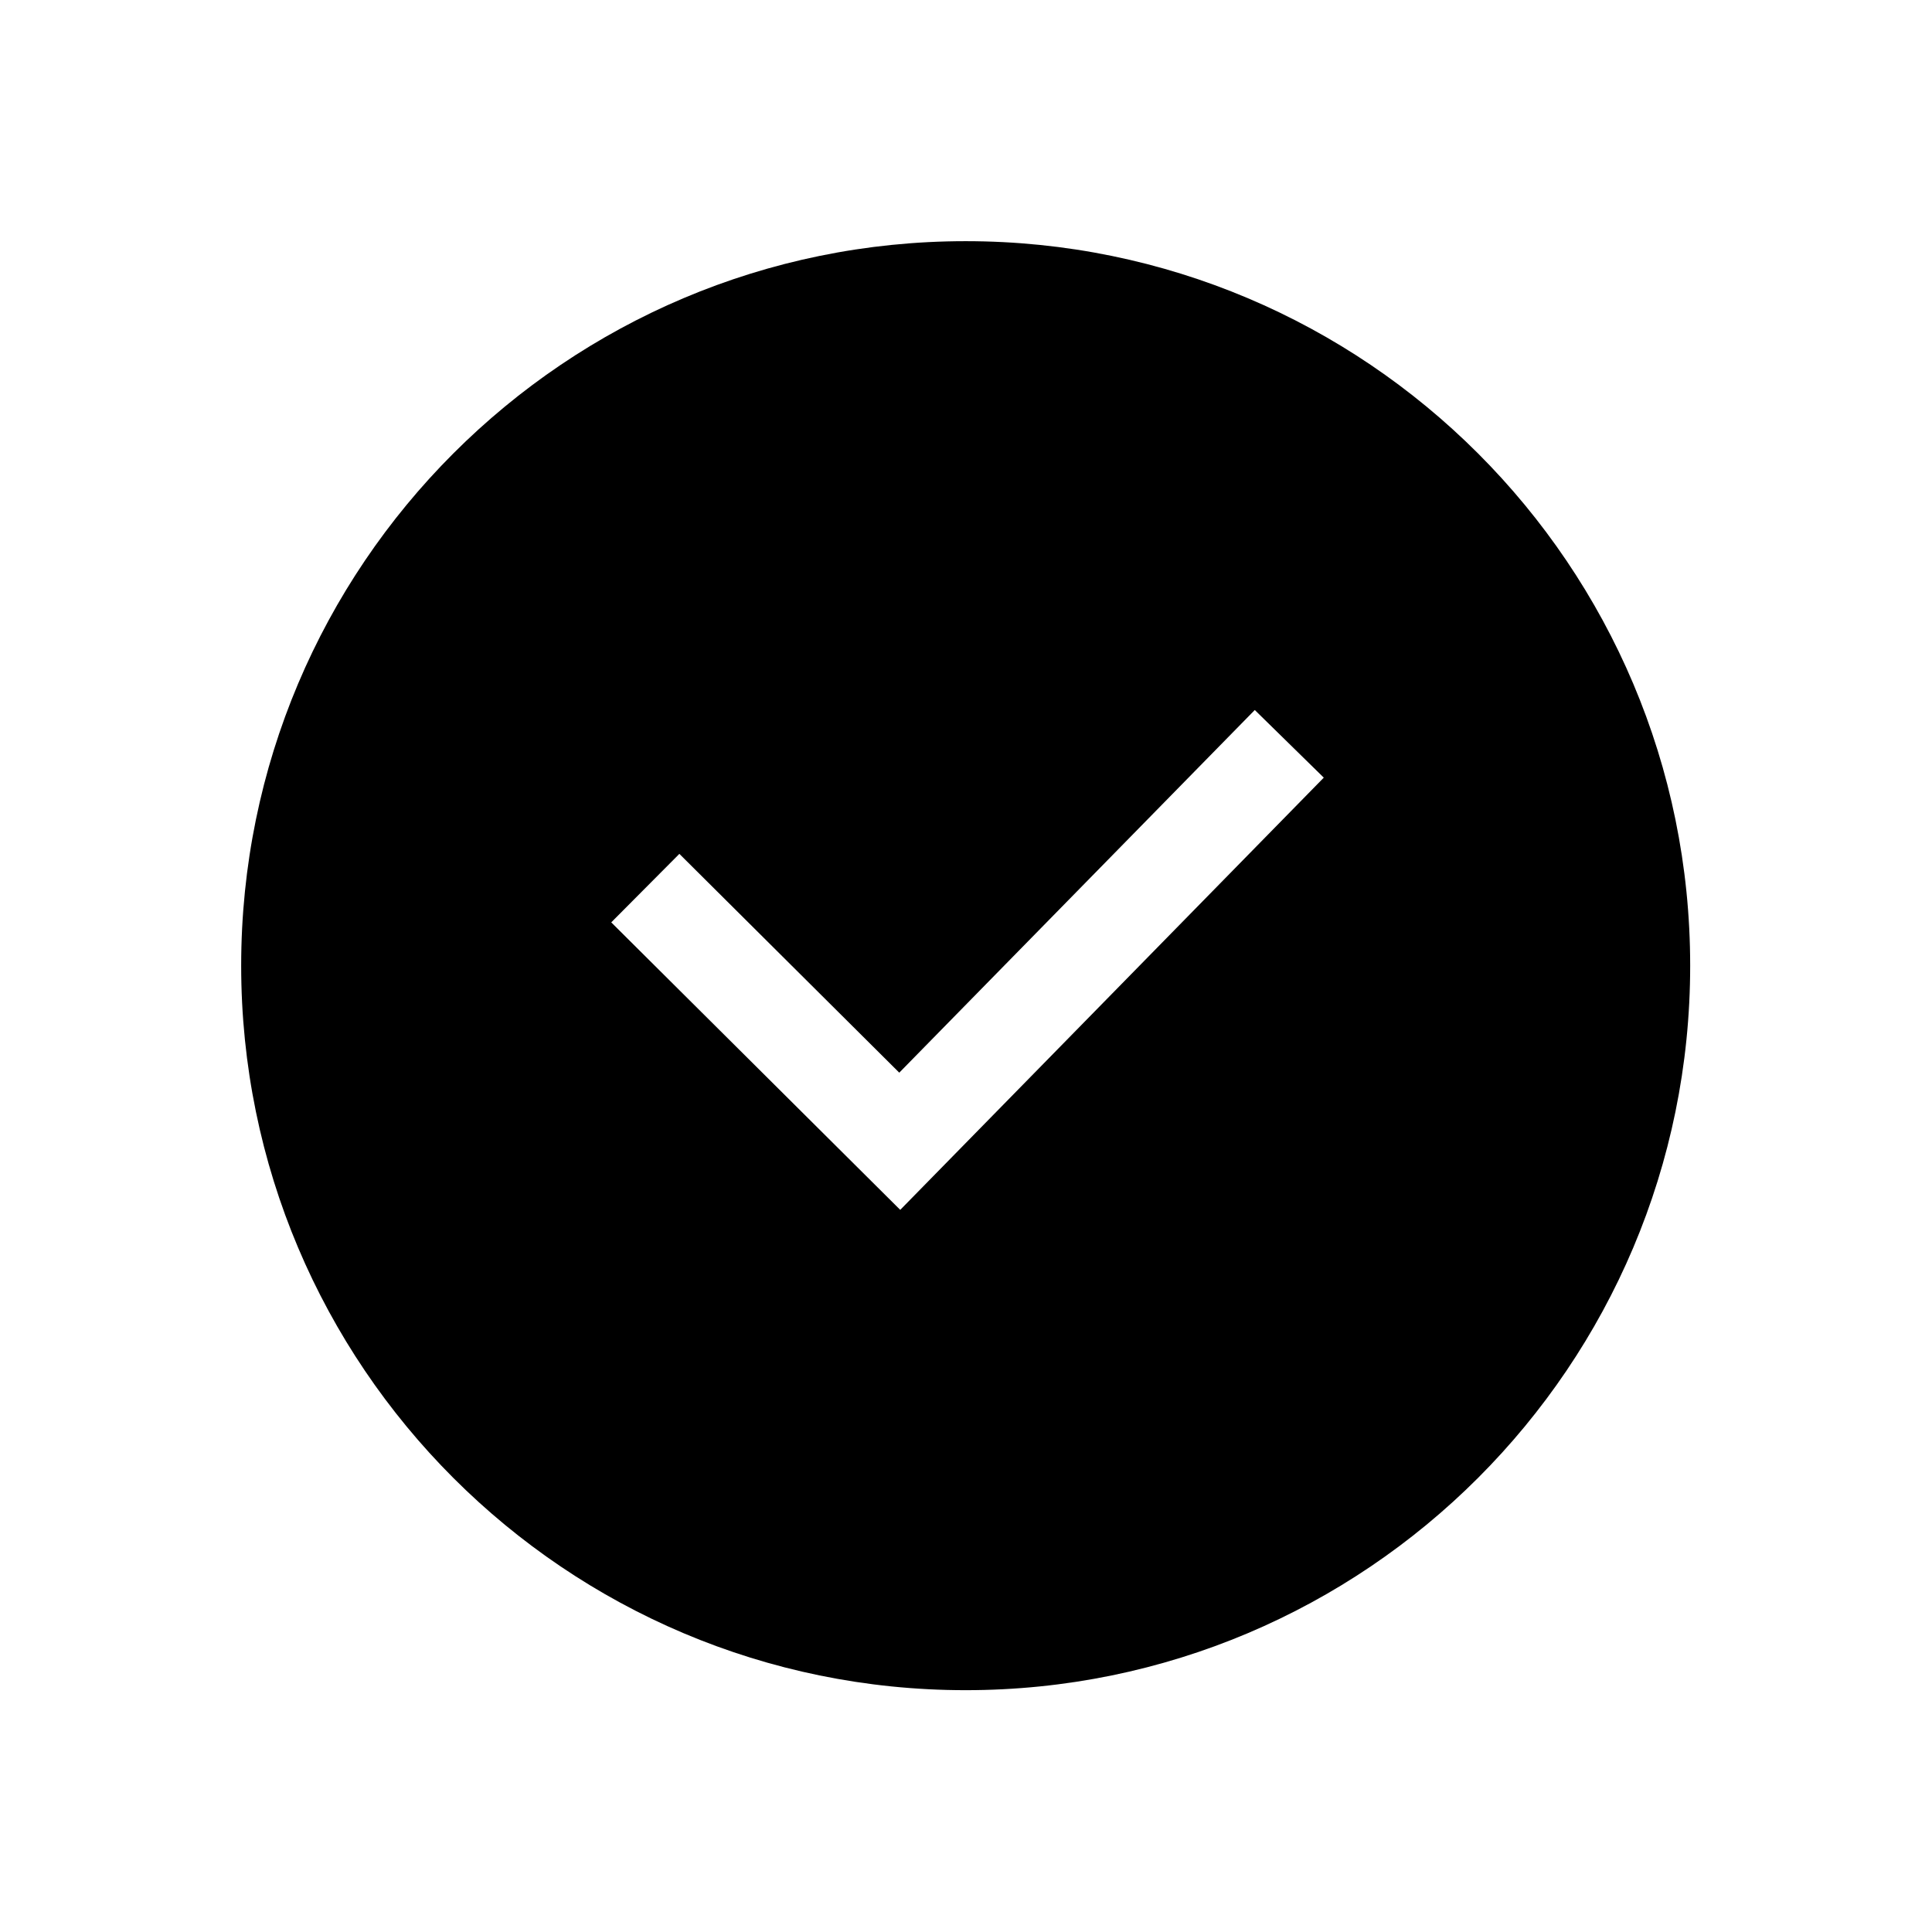 <svg t="1607998881423" class="icon" viewBox="0 0 1024 1024" version="1.1" xmlns="http://www.w3.org/2000/svg" width="200" height="200"><path d="M127.829 511.829c0-212.068 171.932-384 384-384 212.082 0 384 171.932 384 384 0 212.082-171.918 384-384 384-212.068 0-384-171.918-384-384z m573.796-99.669l-36.565-35.84-188.43 192.213-116.551-115.968-36.11 36.309 153.173 152.377L701.639 412.16z"></path></svg>